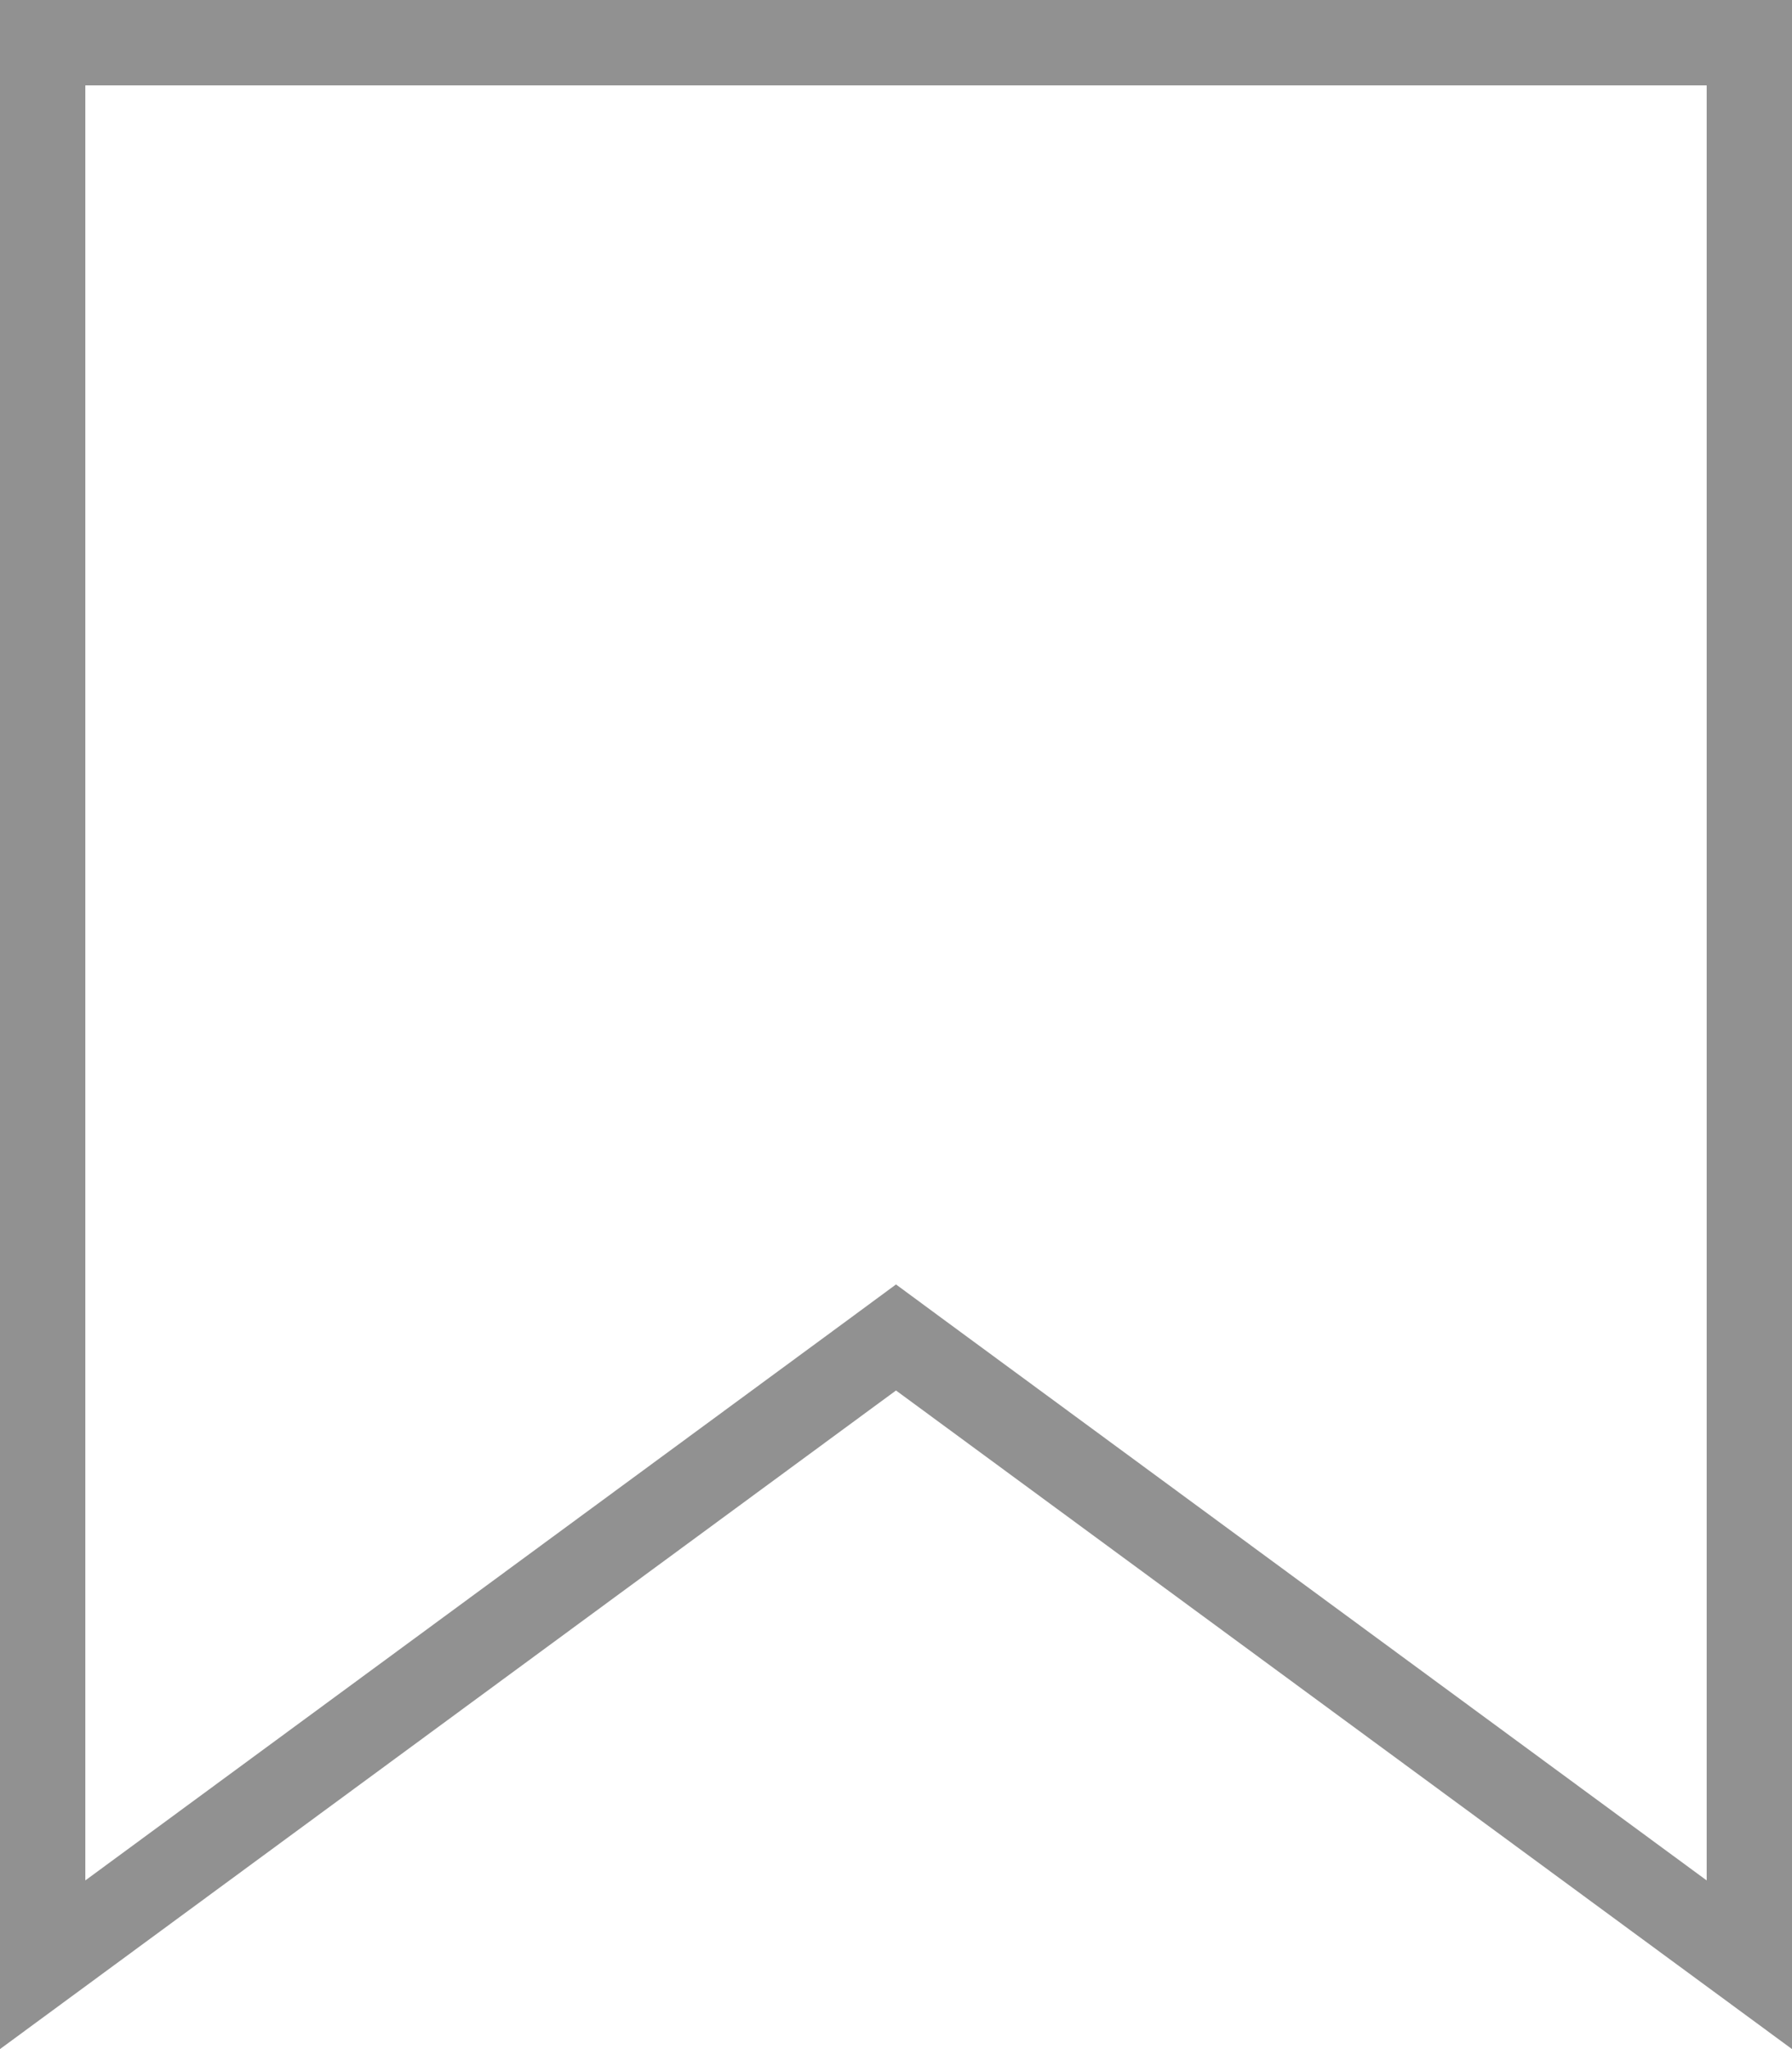 <svg width="21" height="24" viewBox="0 0 21 24" fill="none" xmlns="http://www.w3.org/2000/svg">
<path id="Vector" d="M10.796 15.883L10.5 15.665L10.204 15.883L0.5 23.012V0.5H20.5V23.012L10.796 15.883Z" stroke="#919191"/>
</svg>
